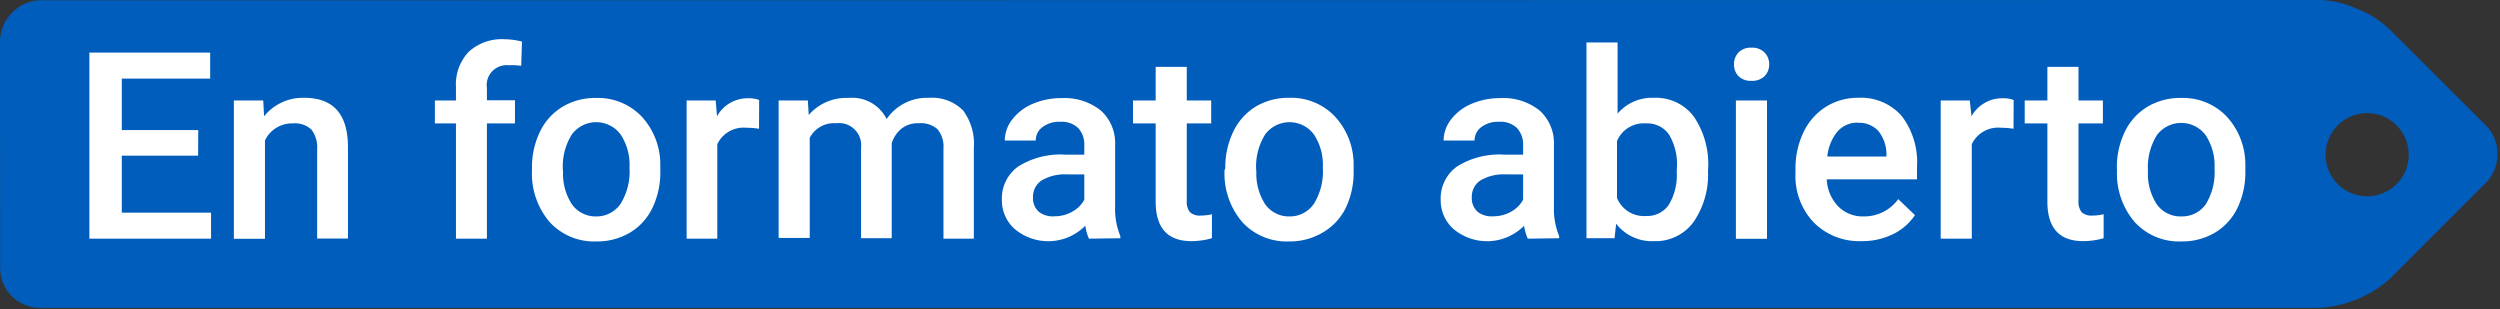 <svg id="Capa_1" data-name="Capa 1" xmlns="http://www.w3.org/2000/svg" viewBox="0 0 172 21.27"><rect x="0" y="0" width="172" height="21.27" fill="#333333" stroke="none"/><title>Sin título-1</title><path d="M.85,20.42a2.74,2.74,0,0,1-.84-2L0,2.86a2.86,2.86,0,0,1,.85-2,2.74,2.74,0,0,1,2-.84L159.49,0a6.65,6.65,0,0,1,2.62.58A6.9,6.9,0,0,1,164.38,2L171,8.6a2.75,2.75,0,0,1,.82,2,2.75,2.75,0,0,1-.82,2l-6.58,6.58a7.93,7.93,0,0,1-4.9,2l-156.6,0A2.87,2.87,0,0,1,.85,20.42ZM160,10.63a2.86,2.86,0,1,0,4.89-2,2.86,2.86,0,0,0-4.89,2Z" style="fill:#005dbc"/><path d="M13.63,10.71H8.38v3.92h6.14v1.79H6.15V3.62h8.31V5.41H8.38V8.95h5.26Z" style="fill:#fff"/><path d="M18.11,6.91,18.17,8a3.42,3.42,0,0,1,2.77-1.27q3,0,3,3.4v6.28H21.82V10.26a2,2,0,0,0-.39-1.34,1.65,1.65,0,0,0-1.28-.43,2.06,2.06,0,0,0-1.92,1.17v6.77H16.09V6.91Z" style="fill:#fff"/><path d="M31.37,16.42V8.49H29.92V6.91h1.45V6a3.27,3.27,0,0,1,.88-2.44,3.37,3.37,0,0,1,2.46-.86,4.94,4.94,0,0,1,1.2.16l-.05,1.67A4.21,4.21,0,0,0,35,4.49,1.37,1.37,0,0,0,33.5,6.06v.84h1.93V8.49H33.5v7.93Z" style="fill:#fff"/><path d="M36.6,11.58a5.61,5.61,0,0,1,.55-2.52,4.06,4.06,0,0,1,1.56-1.72,4.39,4.39,0,0,1,2.3-.6A4.15,4.15,0,0,1,44.13,8a4.87,4.87,0,0,1,1.3,3.29v.5a5.66,5.66,0,0,1-.54,2.51A4,4,0,0,1,43.35,16a4.41,4.41,0,0,1-2.32.61,4.13,4.13,0,0,1-3.22-1.34,5.13,5.13,0,0,1-1.21-3.57Zm2.14.18a3.84,3.84,0,0,0,.61,2.3,2,2,0,0,0,1.69.83A2,2,0,0,0,42.71,14a4.23,4.23,0,0,0,.6-2.47,3.78,3.78,0,0,0-.62-2.29,2.09,2.09,0,0,0-3.34,0A4.15,4.15,0,0,0,38.73,11.76Z" style="fill:#fff"/><path d="M52.22,8.86a5.29,5.29,0,0,0-.87-.07,2,2,0,0,0-2,1.13v6.5H47.24V6.91h2L49.33,8a2.41,2.41,0,0,1,2.14-1.24,2,2,0,0,1,.76.12Z" style="fill:#fff"/><path d="M55.58,6.91l.06,1a3.42,3.42,0,0,1,2.74-1.17A2.63,2.63,0,0,1,61,8.19a3.37,3.37,0,0,1,2.92-1.46,3,3,0,0,1,2.34.87A3.83,3.83,0,0,1,67,10.17v6.25H64.91V10.23a1.89,1.89,0,0,0-.4-1.33,1.73,1.73,0,0,0-1.31-.42A1.78,1.78,0,0,0,62,8.87a2.06,2.06,0,0,0-.65,1v6.52H59.24V10.16a1.52,1.52,0,0,0-1.71-1.68,1.88,1.88,0,0,0-1.82,1v6.89H53.57V6.91Z" style="fill:#fff"/><path d="M74.92,16.42a3.3,3.3,0,0,1-.25-.89,3.59,3.59,0,0,1-4.83.25,2.62,2.62,0,0,1-.91-2,2.7,2.7,0,0,1,1.13-2.33,5.47,5.47,0,0,1,3.23-.81H74.6V10a1.66,1.66,0,0,0-.41-1.18,1.64,1.64,0,0,0-1.26-.44,1.89,1.89,0,0,0-1.2.36,1.13,1.13,0,0,0-.47.93H69.13a2.37,2.37,0,0,1,.52-1.46,3.45,3.45,0,0,1,1.41-1.07,5,5,0,0,1,2-.39,4,4,0,0,1,2.66.84,3,3,0,0,1,1,2.36v4.29a4.86,4.86,0,0,0,.36,2v.15Zm-2.35-1.54a2.43,2.43,0,0,0,1.19-.31,2.06,2.06,0,0,0,.84-.83V12H73.45a3.15,3.15,0,0,0-1.78.41,1.34,1.34,0,0,0-.6,1.17,1.25,1.25,0,0,0,.41,1A1.58,1.58,0,0,0,72.57,14.88Z" style="fill:#fff"/><path d="M81.65,4.6V6.91h1.68V8.49H81.65V13.8a1.17,1.17,0,0,0,.21.79,1,1,0,0,0,.77.24,3.29,3.29,0,0,0,.75-.09v1.65a5.26,5.26,0,0,1-1.41.2q-2.46,0-2.46-2.72V8.49H77.95V6.91h1.56V4.6Z" style="fill:#fff"/><path d="M84.3,11.58a5.61,5.61,0,0,1,.55-2.52A4.06,4.06,0,0,1,86.4,7.33a4.39,4.39,0,0,1,2.3-.6A4.15,4.15,0,0,1,91.83,8a4.87,4.87,0,0,1,1.3,3.29v.5a5.66,5.66,0,0,1-.54,2.51A4,4,0,0,1,91,16a4.41,4.41,0,0,1-2.32.61,4.13,4.13,0,0,1-3.22-1.34,5.13,5.13,0,0,1-1.21-3.57Zm2.14.18a3.84,3.84,0,0,0,.61,2.3,2,2,0,0,0,1.69.83A2,2,0,0,0,90.41,14a4.23,4.23,0,0,0,.6-2.47,3.78,3.78,0,0,0-.62-2.29,2.09,2.09,0,0,0-3.34,0A4.15,4.15,0,0,0,86.43,11.76Z" style="fill:#fff"/><path d="M105.11,16.42a3.3,3.3,0,0,1-.25-.89,3.59,3.59,0,0,1-4.83.25,2.62,2.62,0,0,1-.91-2,2.7,2.7,0,0,1,1.13-2.33,5.47,5.47,0,0,1,3.23-.81h1.31V10a1.66,1.66,0,0,0-.41-1.18,1.64,1.64,0,0,0-1.26-.44,1.89,1.89,0,0,0-1.2.36,1.13,1.13,0,0,0-.47.93H99.32a2.37,2.37,0,0,1,.52-1.46,3.45,3.45,0,0,1,1.41-1.07,5,5,0,0,1,2-.39,4,4,0,0,1,2.66.84,3,3,0,0,1,1,2.36v4.29a4.86,4.86,0,0,0,.36,2v.15Zm-2.35-1.54a2.43,2.43,0,0,0,1.19-.31,2.06,2.06,0,0,0,.84-.83V12h-1.15a3.15,3.15,0,0,0-1.78.41,1.34,1.34,0,0,0-.6,1.17,1.25,1.25,0,0,0,.41,1A1.58,1.58,0,0,0,102.76,14.88Z" style="fill:#fff"/><path d="M117.51,11.76a5.71,5.71,0,0,1-1,3.52,3.22,3.22,0,0,1-2.72,1.31,3.1,3.1,0,0,1-2.6-1.2l-.11,1h-1.93V2.92h2.14v4.9a3.09,3.09,0,0,1,2.49-1.09A3.26,3.26,0,0,1,116.52,8a5.81,5.81,0,0,1,1,3.61Zm-2.14-.18a4,4,0,0,0-.54-2.32,1.81,1.81,0,0,0-1.58-.77,2,2,0,0,0-2,1.21v3.92a2,2,0,0,0,2,1.24,1.8,1.8,0,0,0,1.55-.75,3.91,3.91,0,0,0,.56-2.26Z" style="fill:#fff"/><path d="M119.3,4.43a1.15,1.15,0,0,1,.31-.82,1.17,1.17,0,0,1,.89-.33,1.19,1.19,0,0,1,.9.33,1.14,1.14,0,0,1,.32.82,1.11,1.11,0,0,1-.32.81,1.2,1.2,0,0,1-.9.32,1.18,1.18,0,0,1-.89-.32A1.12,1.12,0,0,1,119.3,4.43Zm2.27,12h-2.14V6.91h2.14Z" style="fill:#fff"/><path d="M128.08,16.59a4.42,4.42,0,0,1-3.29-1.28,4.64,4.64,0,0,1-1.26-3.41v-.26a5.7,5.7,0,0,1,.55-2.54,4.18,4.18,0,0,1,1.54-1.75,4.08,4.08,0,0,1,2.21-.62,3.73,3.73,0,0,1,3,1.24,5.24,5.24,0,0,1,1.06,3.51v.86h-6.21a2.86,2.86,0,0,0,.79,1.86,2.36,2.36,0,0,0,1.74.69,2.89,2.89,0,0,0,2.39-1.19l1.15,1.1a3.84,3.84,0,0,1-1.53,1.32A4.77,4.77,0,0,1,128.08,16.59Zm-.25-8.15a1.8,1.8,0,0,0-1.42.62,3.19,3.19,0,0,0-.69,1.71h4.07v-.16A2.59,2.59,0,0,0,129.22,9,1.79,1.79,0,0,0,127.83,8.45Z" style="fill:#fff"/><path d="M138.53,8.86a5.29,5.29,0,0,0-.87-.07,2,2,0,0,0-2,1.13v6.5h-2.14V6.91h2L135.64,8a2.41,2.41,0,0,1,2.14-1.24,2,2,0,0,1,.76.12Z" style="fill:#fff"/><path d="M143,4.6V6.91h1.68V8.49H143V13.8a1.17,1.17,0,0,0,.21.79,1,1,0,0,0,.77.24,3.29,3.29,0,0,0,.75-.09v1.65a5.26,5.26,0,0,1-1.41.2q-2.46,0-2.46-2.72V8.49H139.3V6.91h1.56V4.6Z" style="fill:#fff"/><path d="M145.64,11.58a5.61,5.61,0,0,1,.55-2.52,4.06,4.06,0,0,1,1.56-1.72,4.39,4.39,0,0,1,2.3-.6A4.15,4.15,0,0,1,153.18,8a4.87,4.87,0,0,1,1.3,3.29v.5a5.66,5.66,0,0,1-.54,2.51A4,4,0,0,1,152.4,16a4.41,4.41,0,0,1-2.32.61,4.13,4.13,0,0,1-3.22-1.34,5.13,5.13,0,0,1-1.21-3.57Zm2.14.18a3.84,3.84,0,0,0,.61,2.3,2,2,0,0,0,1.69.83,2,2,0,0,0,1.68-.84,4.23,4.23,0,0,0,.6-2.47,3.78,3.78,0,0,0-.62-2.29,2.09,2.09,0,0,0-3.34,0A4.15,4.15,0,0,0,147.78,11.76Z" style="fill:#fff"/></svg>
